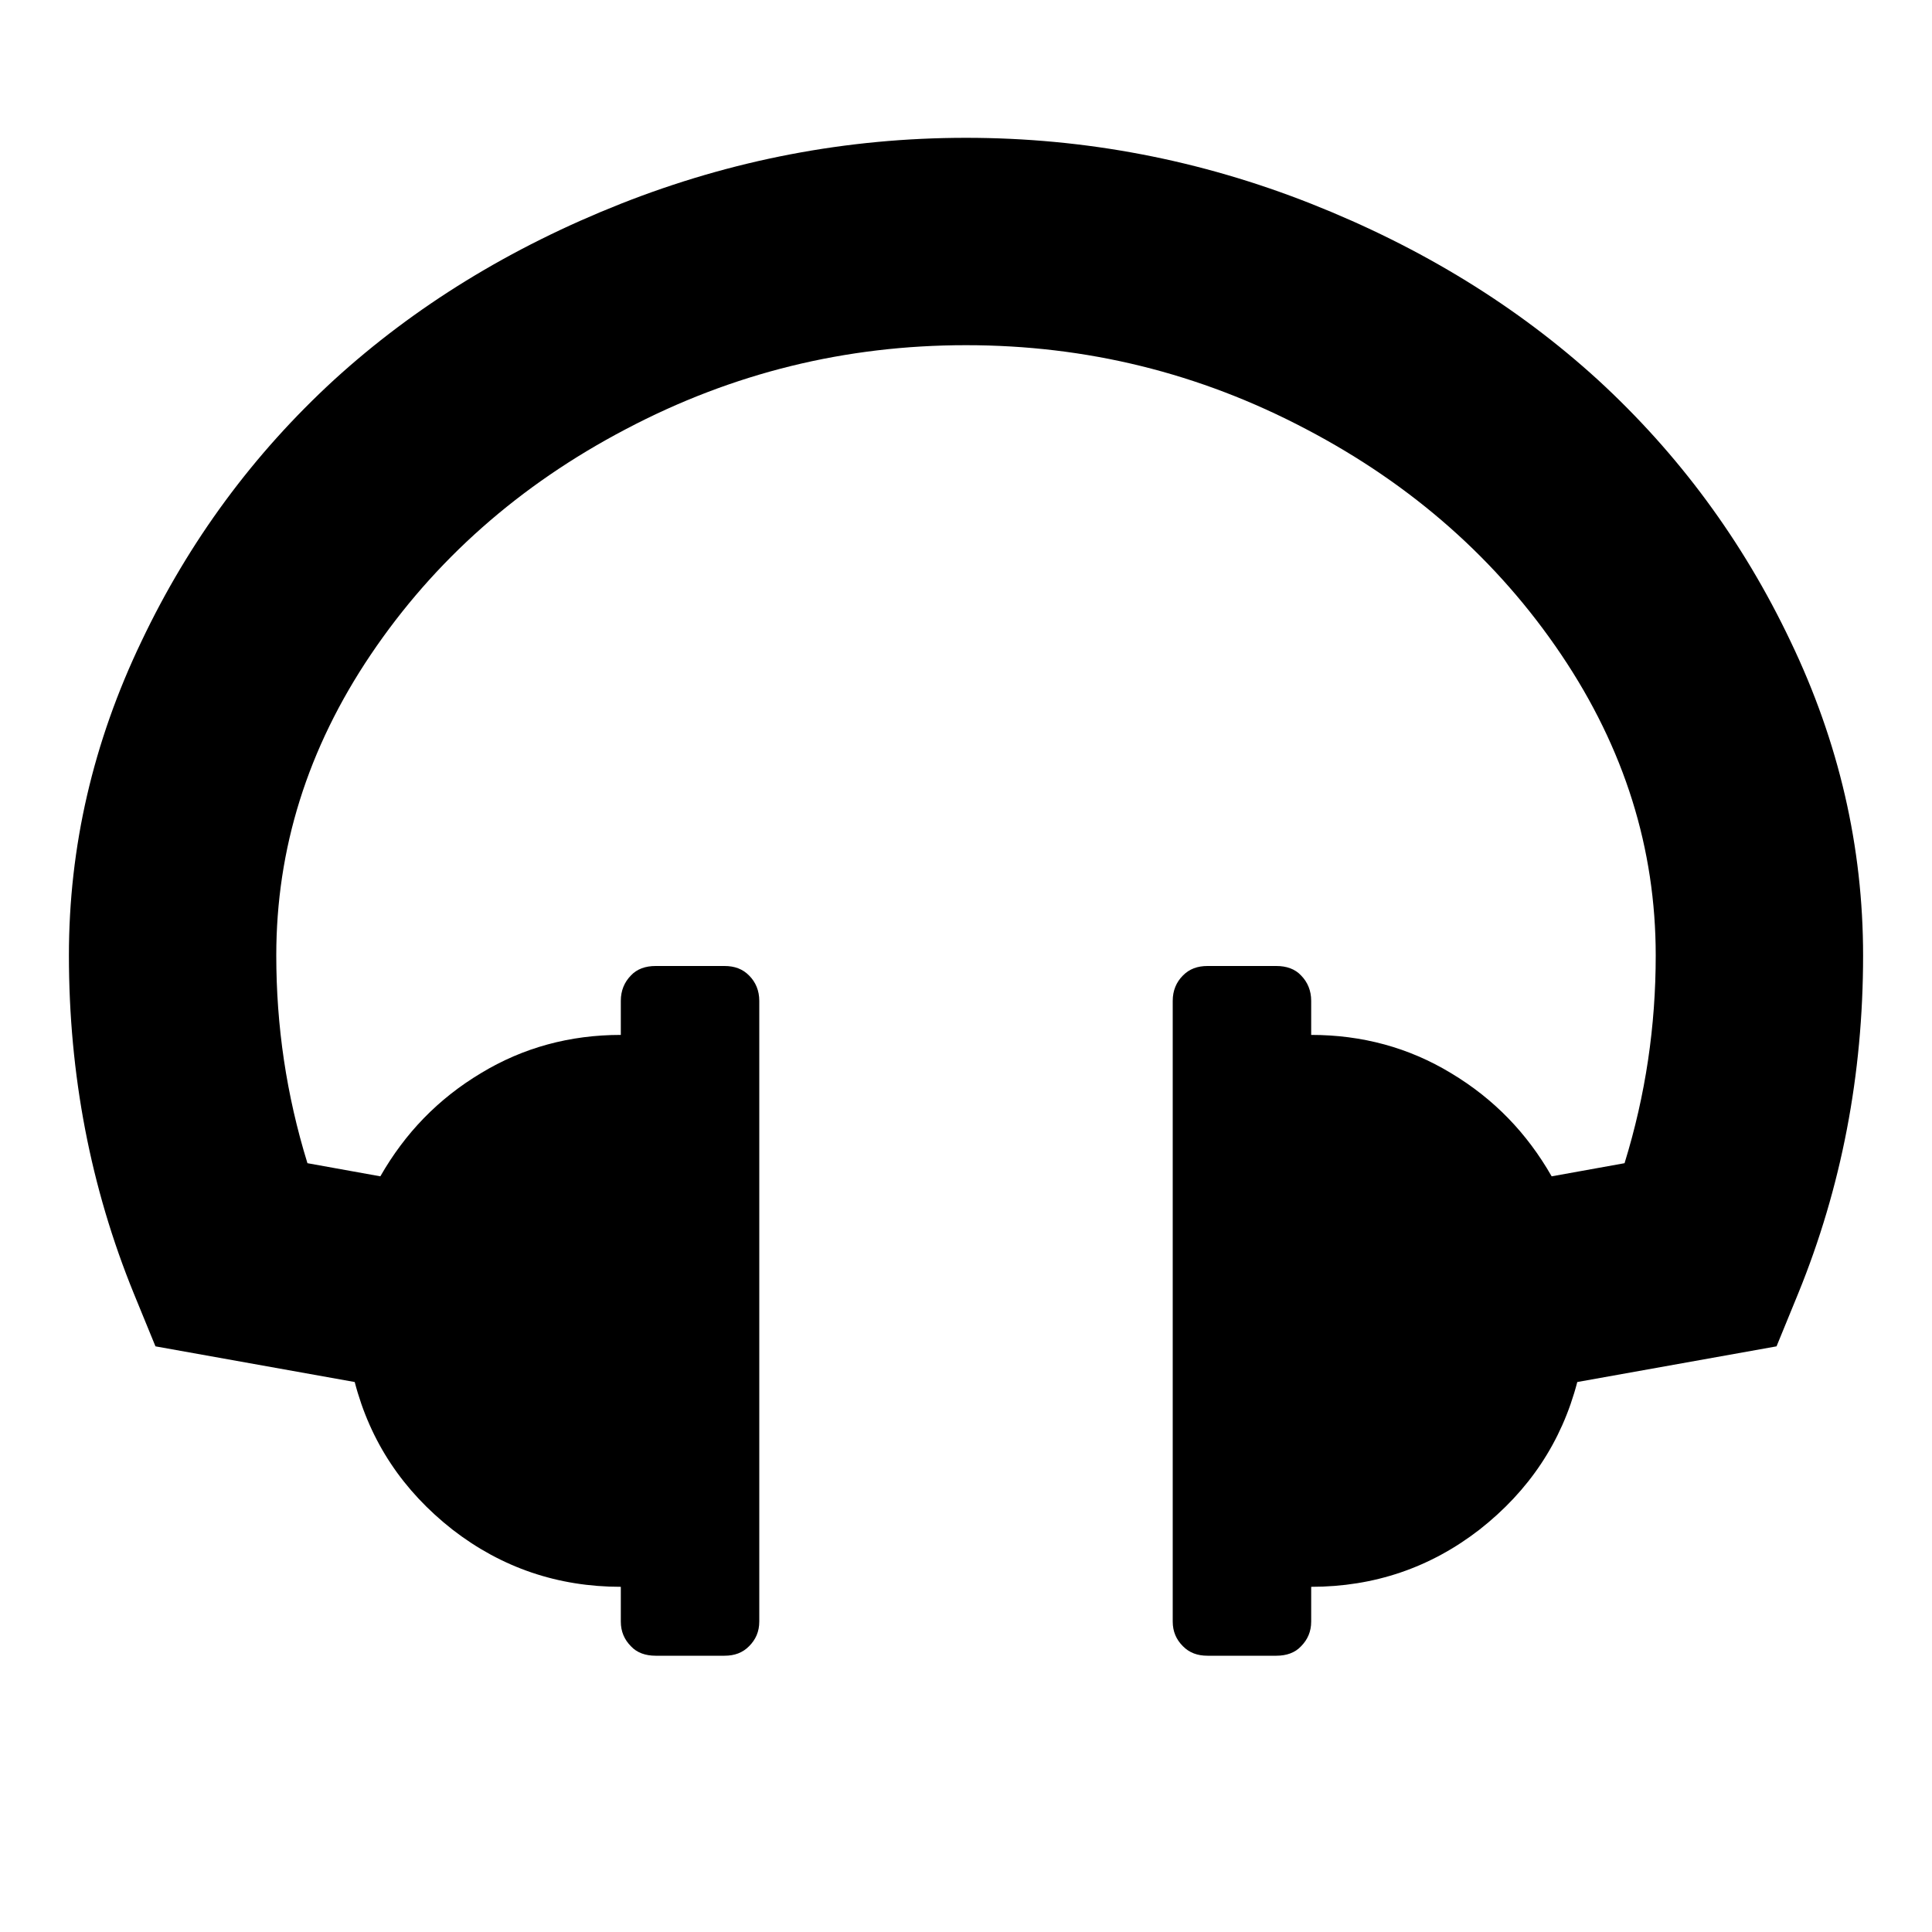 <?xml version="1.0" encoding="UTF-8" standalone="yes"?>
<svg xmlns="http://www.w3.org/2000/svg" xmlns:xlink="http://www.w3.org/1999/xlink" width="20px" height="20px" viewBox="0 0 15 15" version="1.1">
  <g id="surface1">
    <path style=" stroke:none;fill-rule:nonzero;fill:rgb(0%,0%,0%);fill-opacity:1;" d="M 14.465 7.418 C 14.465 8.344 14.297 9.219 13.961 10.043 L 13.793 10.453 L 12.246 10.73 C 12.125 11.195 11.871 11.574 11.488 11.875 C 11.105 12.172 10.668 12.32 10.18 12.32 L 10.18 12.59 C 10.18 12.668 10.152 12.73 10.102 12.781 C 10.055 12.832 9.988 12.855 9.91 12.855 L 9.375 12.855 C 9.297 12.855 9.234 12.832 9.184 12.781 C 9.133 12.73 9.105 12.668 9.105 12.59 L 9.105 7.77 C 9.105 7.691 9.133 7.625 9.184 7.574 C 9.234 7.523 9.297 7.5 9.375 7.5 L 9.91 7.5 C 9.988 7.5 10.055 7.523 10.102 7.574 C 10.152 7.625 10.18 7.691 10.18 7.77 L 10.18 8.035 C 10.574 8.035 10.938 8.133 11.266 8.332 C 11.598 8.531 11.855 8.797 12.047 9.133 L 12.613 9.031 C 12.777 8.5 12.855 7.965 12.855 7.418 C 12.855 6.59 12.613 5.812 12.121 5.082 C 11.629 4.352 10.969 3.766 10.141 3.332 C 9.312 2.895 8.434 2.68 7.5 2.68 C 6.566 2.68 5.688 2.895 4.859 3.332 C 4.031 3.766 3.371 4.352 2.879 5.082 C 2.387 5.812 2.145 6.59 2.145 7.418 C 2.145 7.965 2.223 8.5 2.387 9.031 L 2.953 9.133 C 3.145 8.797 3.402 8.531 3.734 8.332 C 4.062 8.133 4.426 8.035 4.82 8.035 L 4.82 7.77 C 4.82 7.691 4.848 7.625 4.898 7.574 C 4.945 7.523 5.012 7.5 5.09 7.5 L 5.625 7.5 C 5.703 7.5 5.766 7.523 5.816 7.574 C 5.867 7.625 5.895 7.691 5.895 7.77 L 5.895 12.59 C 5.895 12.668 5.867 12.73 5.816 12.781 C 5.766 12.832 5.703 12.855 5.625 12.855 L 5.09 12.855 C 5.012 12.855 4.945 12.832 4.898 12.781 C 4.848 12.73 4.82 12.668 4.82 12.59 L 4.82 12.32 C 4.332 12.32 3.895 12.172 3.512 11.875 C 3.129 11.574 2.875 11.195 2.754 10.73 L 1.207 10.453 L 1.039 10.043 C 0.703 9.219 0.535 8.344 0.535 7.418 C 0.535 6.574 0.723 5.762 1.098 4.98 C 1.469 4.199 1.969 3.523 2.594 2.949 C 3.219 2.379 3.961 1.922 4.82 1.582 C 5.68 1.242 6.574 1.07 7.5 1.07 C 8.426 1.07 9.32 1.242 10.18 1.582 C 11.039 1.922 11.781 2.379 12.406 2.949 C 13.031 3.523 13.531 4.199 13.902 4.98 C 14.277 5.762 14.465 6.574 14.465 7.418 Z M 14.465 7.418 "/>
  </g>
</svg>